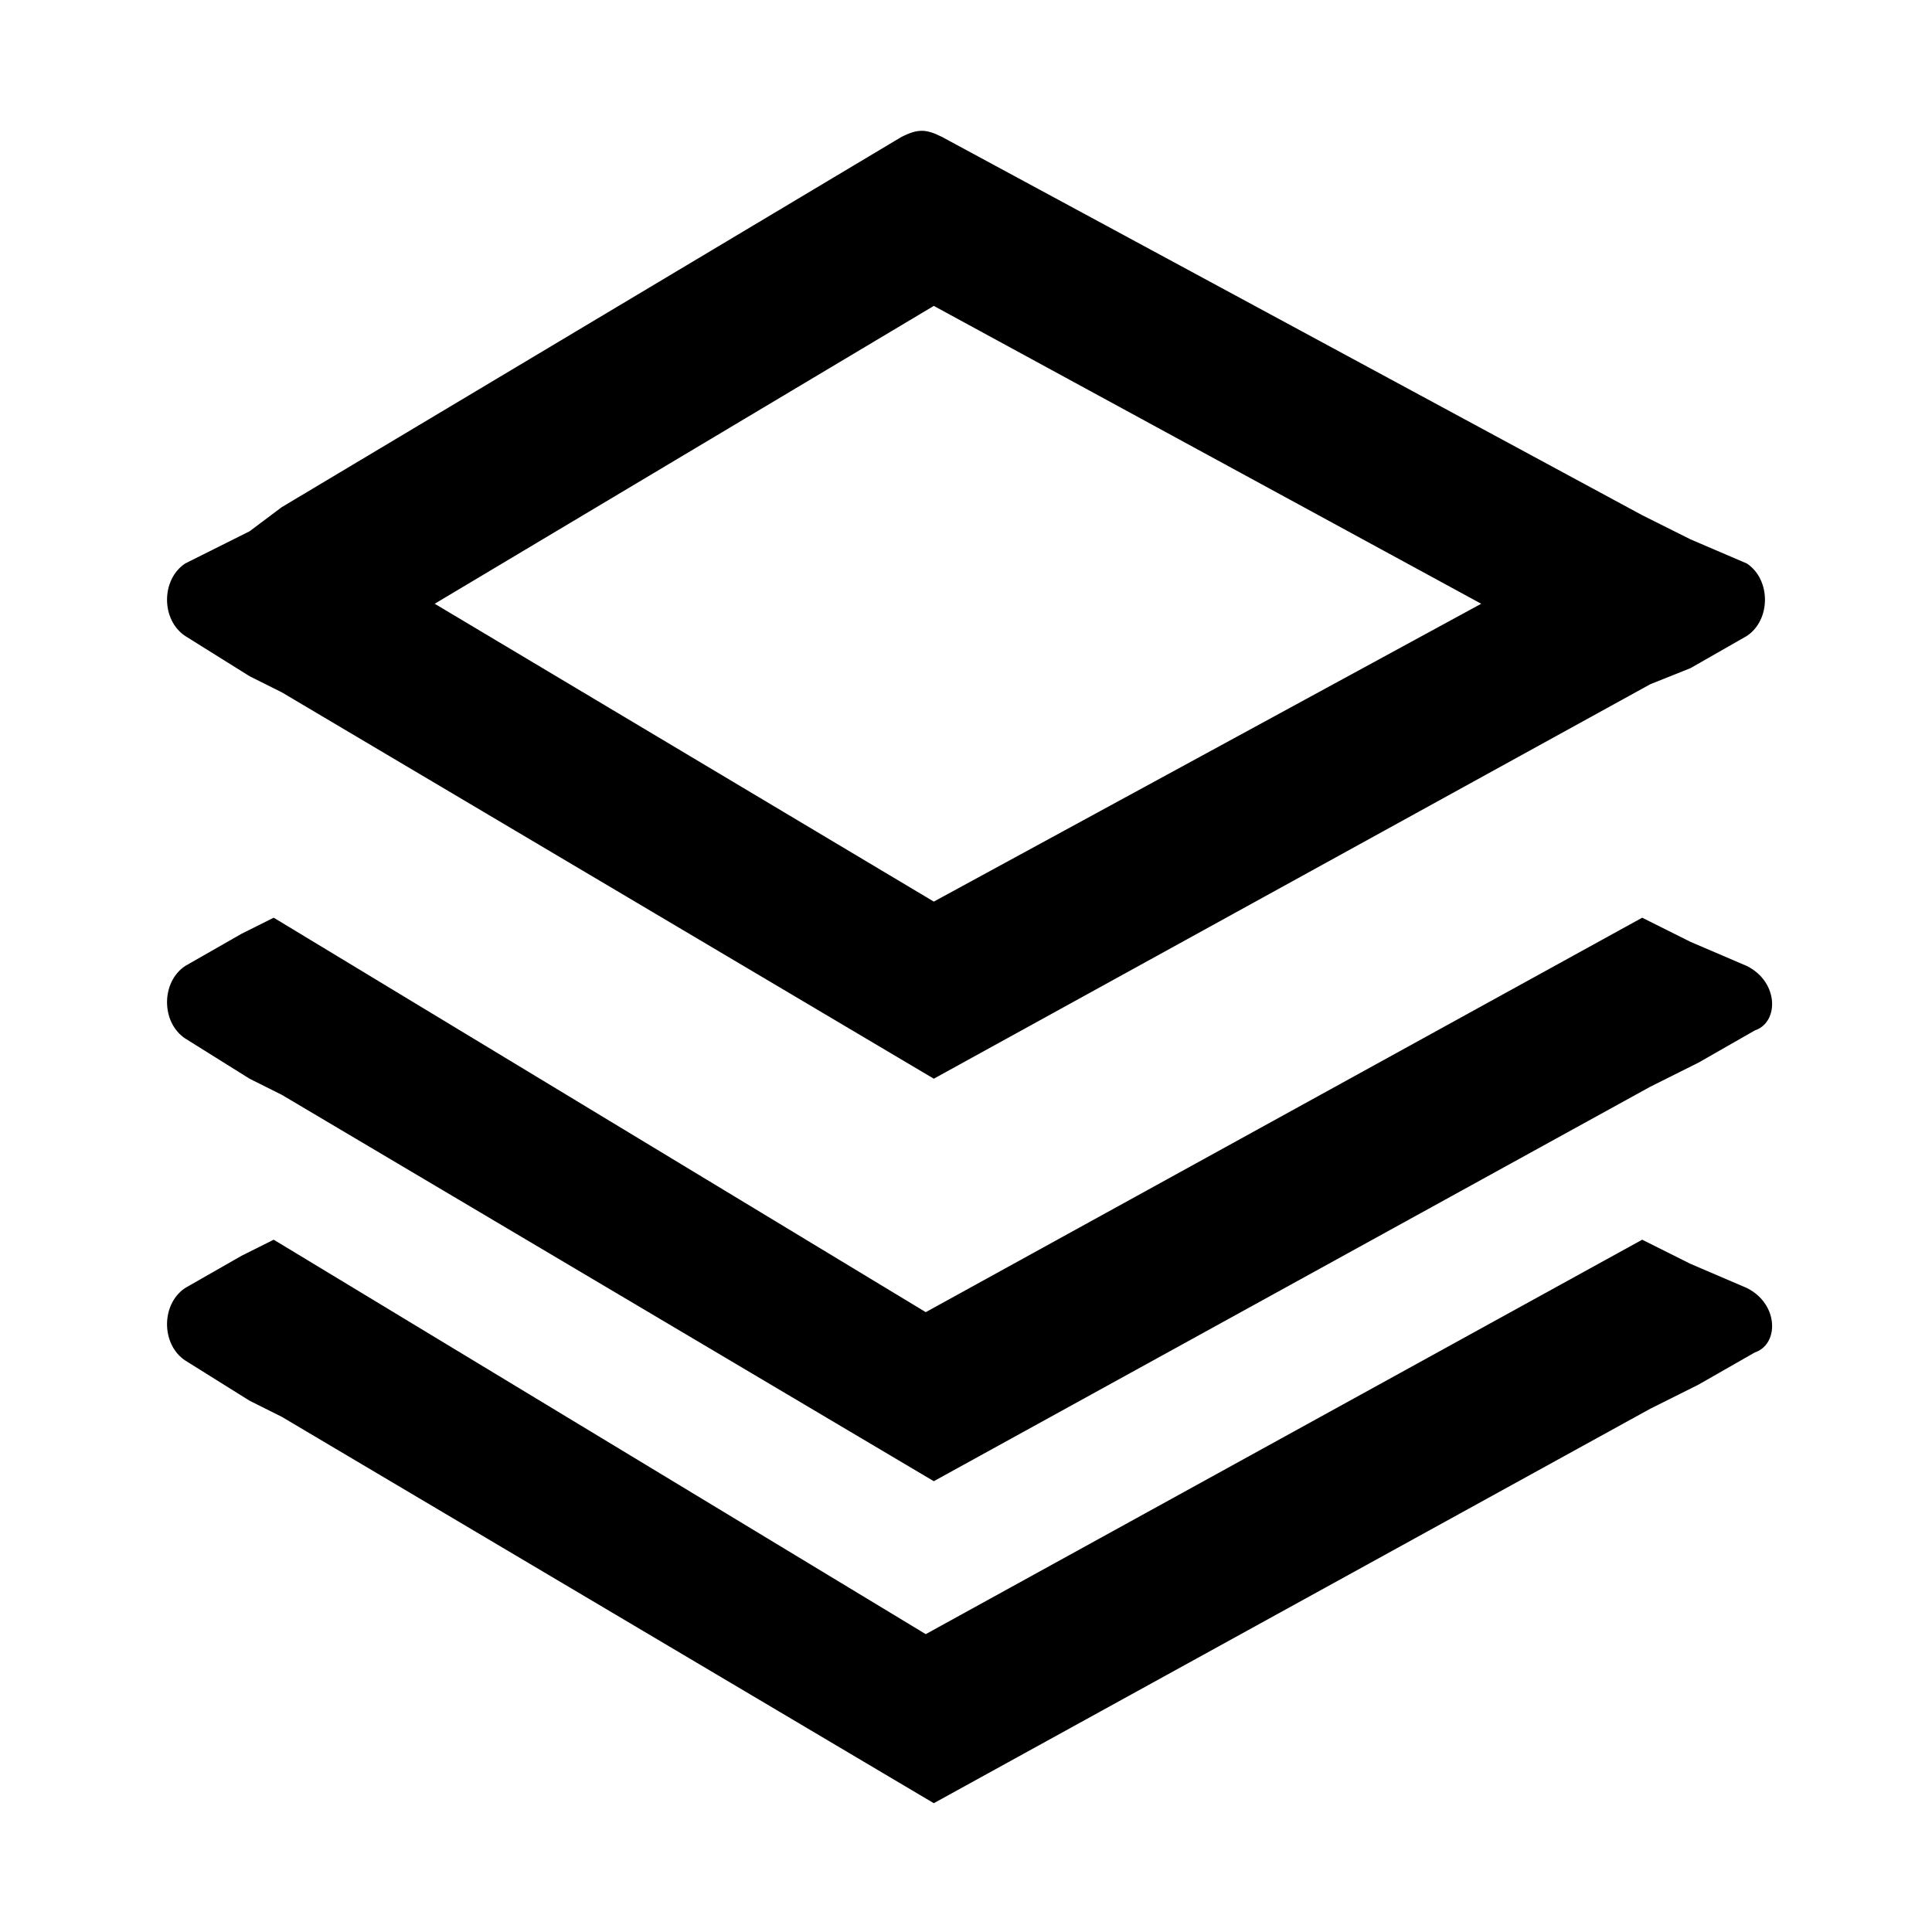 <svg t="1660822070373" class="icon" viewBox="0 0 1024 1024" version="1.1" xmlns="http://www.w3.org/2000/svg" p-id="9944" xmlns:xlink="http://www.w3.org/1999/xlink" width="200" height="200">
  <path d="M132.267 358.4l17.067 8.533 345.6 204.8 379.733-209.067 21.333-8.533 29.867-17.067c12.8-8.533 12.8-29.867 0-38.4l-29.867-12.8-25.6-12.8-371.2-200.533c-8.533-4.267-12.8-4.267-21.333 0L149.333 268.8l-17.067 12.8-34.133 17.067c-12.8 8.533-12.8 29.867 0 38.4l34.133 21.333z m362.667-196.267l290.133 157.867-290.133 157.867-264.533-157.867 264.533-157.867z" p-id="9945"></path>
  <path d="M925.867 512l-29.867-12.8-25.6-12.8-379.733 209.067-345.6-209.067-17.067 8.533-29.867 17.067c-12.8 8.533-12.8 29.867 0 38.4l34.133 21.333 17.067 8.533 345.6 204.8 379.733-209.067 25.6-12.8 29.867-17.067c12.8-4.267 12.8-25.6-4.267-34.133z" p-id="9946"></path>
  <path d="M925.867 682.667l-29.867-12.8-25.6-12.8-379.733 209.067-345.6-209.067-17.067 8.533-29.867 17.067c-12.8 8.533-12.8 29.867 0 38.4l34.133 21.333 17.067 8.533 345.6 204.8 379.733-209.067 25.6-12.8 29.867-17.067c12.8-4.267 12.8-25.6-4.267-34.133z" p-id="9947"></path>
</svg>